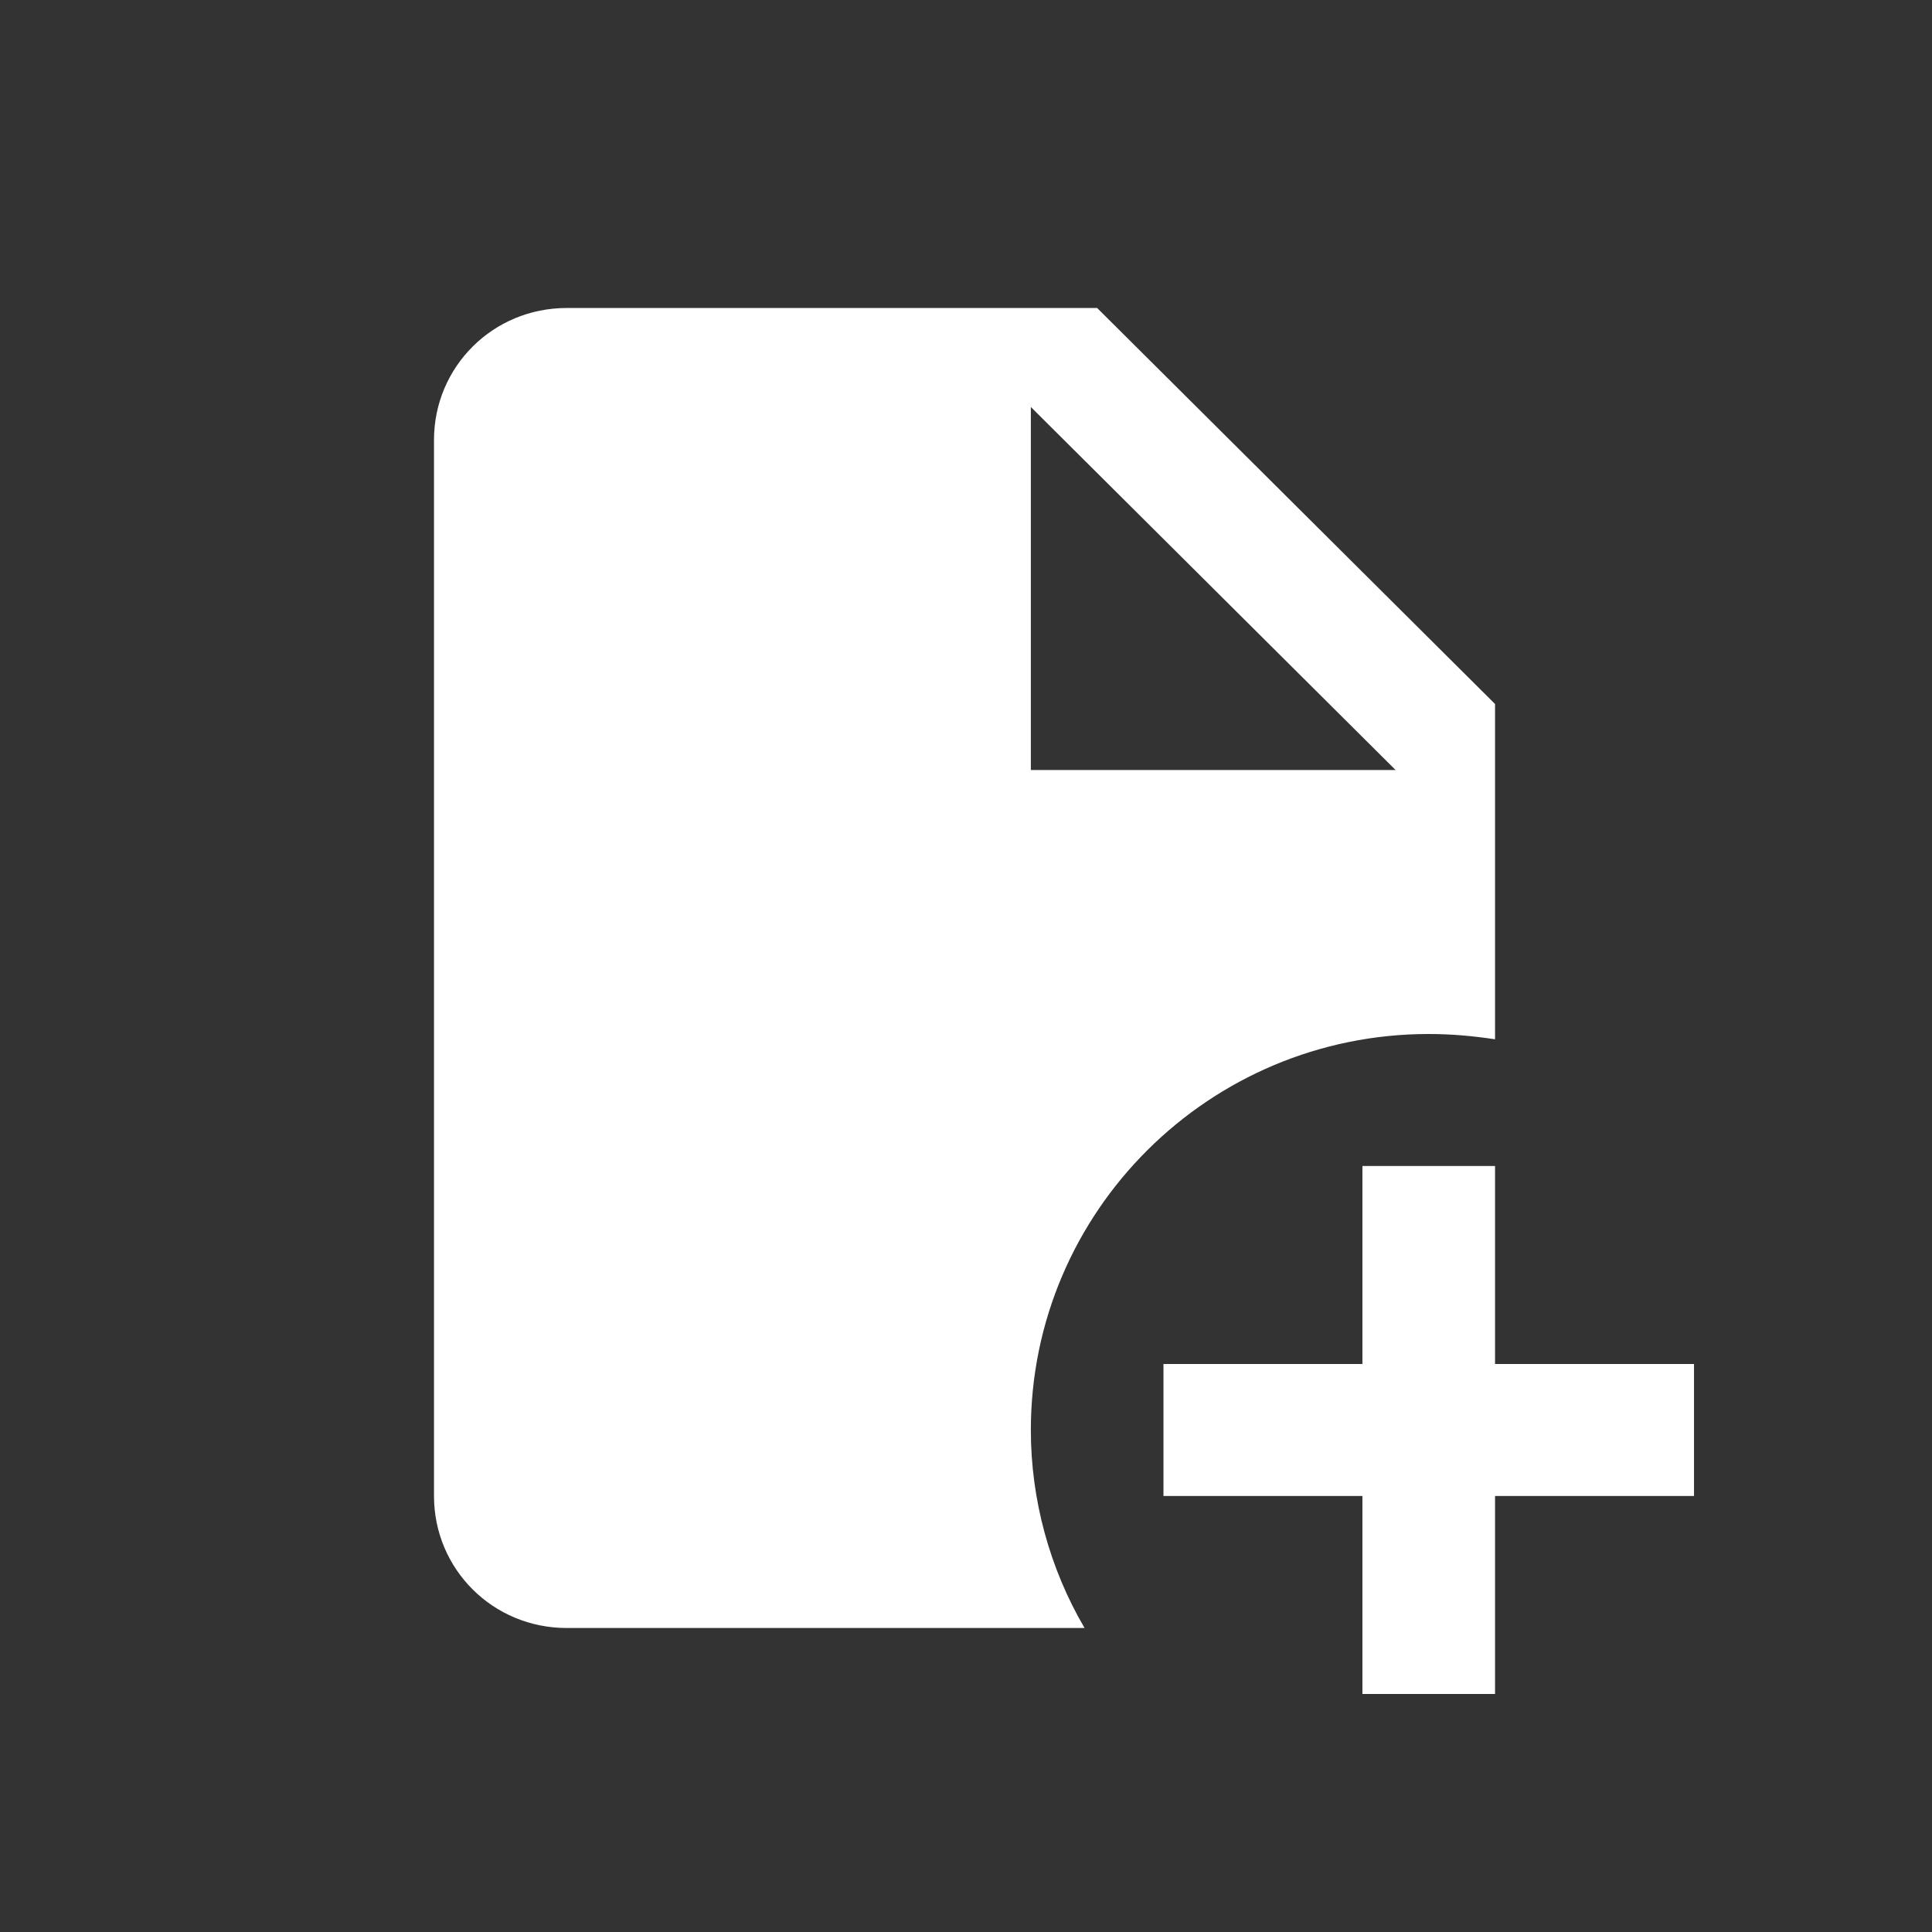 <svg width="138" height="138" viewBox="0 0 138 138" fill="none" xmlns="http://www.w3.org/2000/svg">
<rect x="0" y="0" width="138" height="138" fill="#333333" stroke="none"/>
<path d="M78.368 22H40.474C35.216 22 31 26.196 31 31.429V106.857C31 112.09 35.216 116.286 40.474 116.286H77.468C74.958 111.996 73.632 107.093 73.632 102.143C73.632 86.539 86.374 73.857 102.053 73.857C103.663 73.857 105.226 73.999 106.789 74.234V50.286L78.368 22ZM73.632 55V29.071L99.684 55H73.632ZM121 106.857H106.789V121H97.316V106.857H83.105V97.429H97.316V83.286H106.789V97.429H121V106.857Z" fill="white"/>
</svg>
